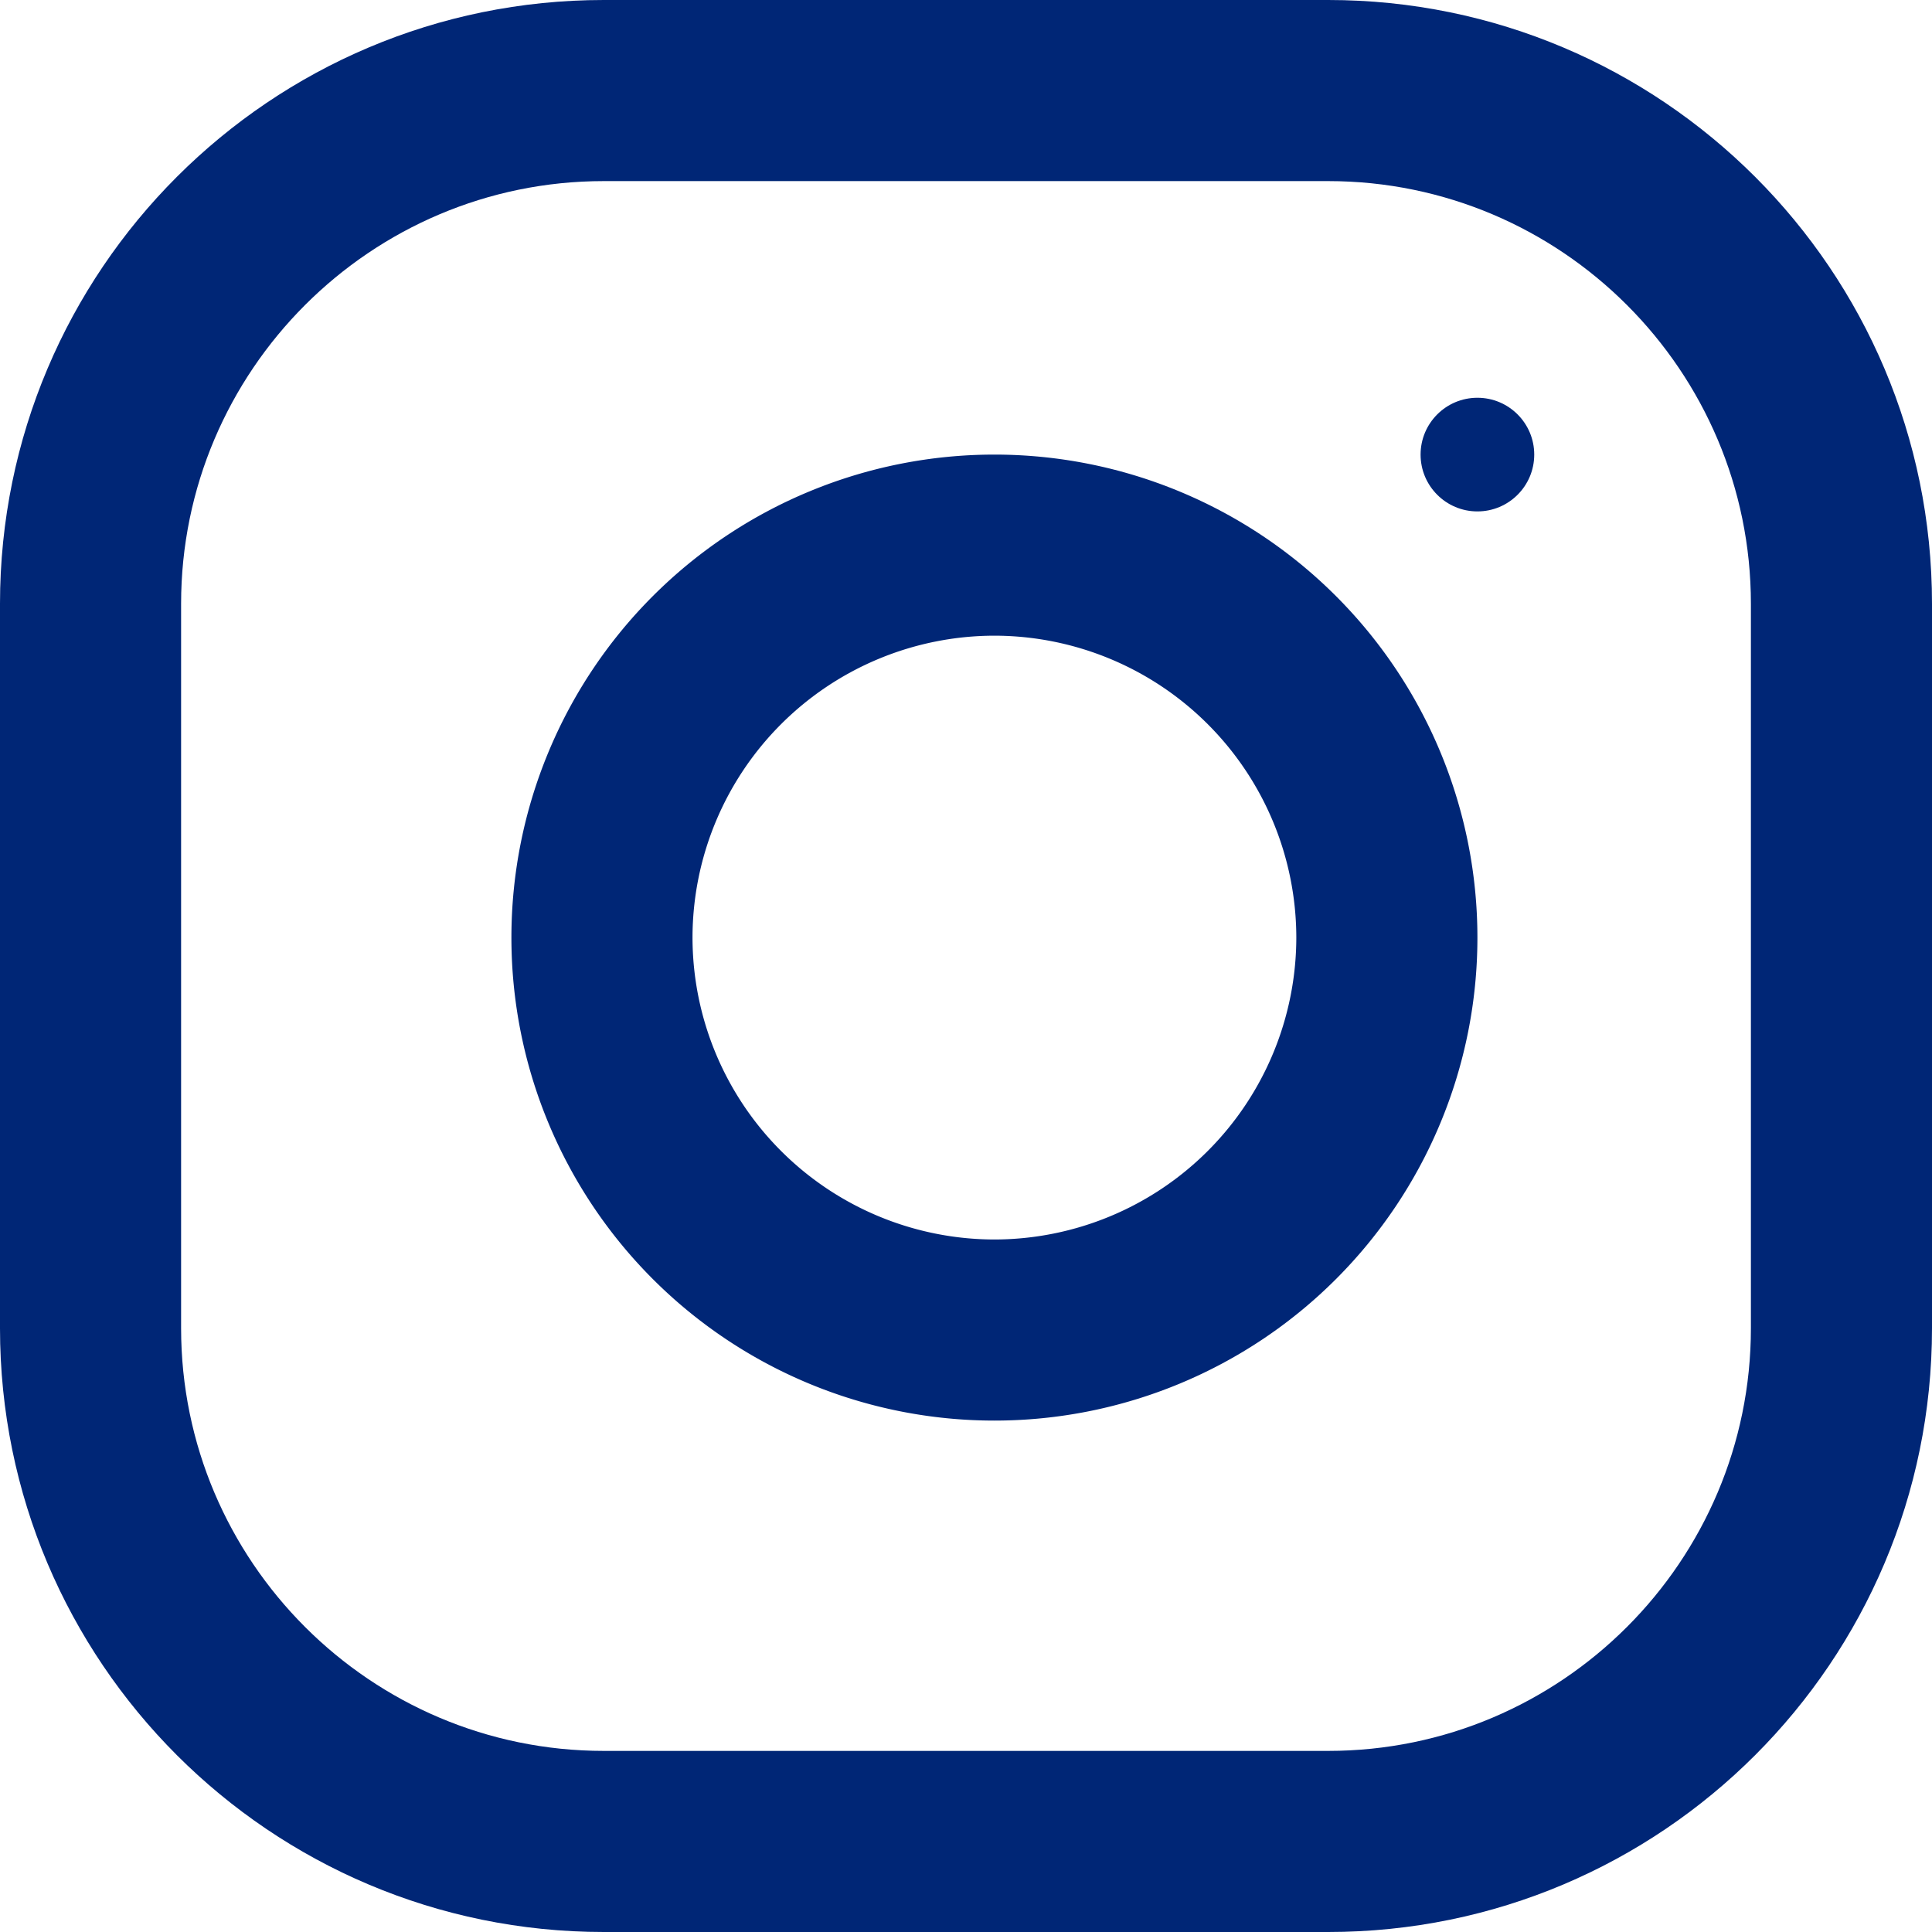 <svg xmlns="http://www.w3.org/2000/svg" width="34" height="34" viewBox="0 0 34 34">
    <g fill="#002676" fill-rule="nonzero">
        <path d="M23.375 0h-12.75C4.758 0 0 4.758 0 10.625v12.75C0 29.242 4.758 34 10.625 34h12.75C29.242 34 34 29.242 34 23.375v-12.75C34 4.758 29.242 0 23.375 0zm7.438 23.375c0 4.101-3.337 7.438-7.438 7.438h-12.75c-4.101 0-7.438-3.337-7.438-7.438v-12.75c0-4.101 3.337-7.438 7.438-7.438h12.75c4.101 0 7.438 3.337 7.438 7.438v12.75z"/>
        <path d="M17.5 8a8.5 8.5 0 1 0 0 17 8.5 8.5 0 0 0 0-17zm0 13.813a5.32 5.32 0 0 1-5.313-5.313 5.319 5.319 0 0 1 5.313-5.313 5.319 5.319 0 0 1 5.313 5.313 5.32 5.32 0 0 1-5.313 5.313z"/>
        <circle cx="26" cy="8" r="1"/>
    </g>
</svg>
